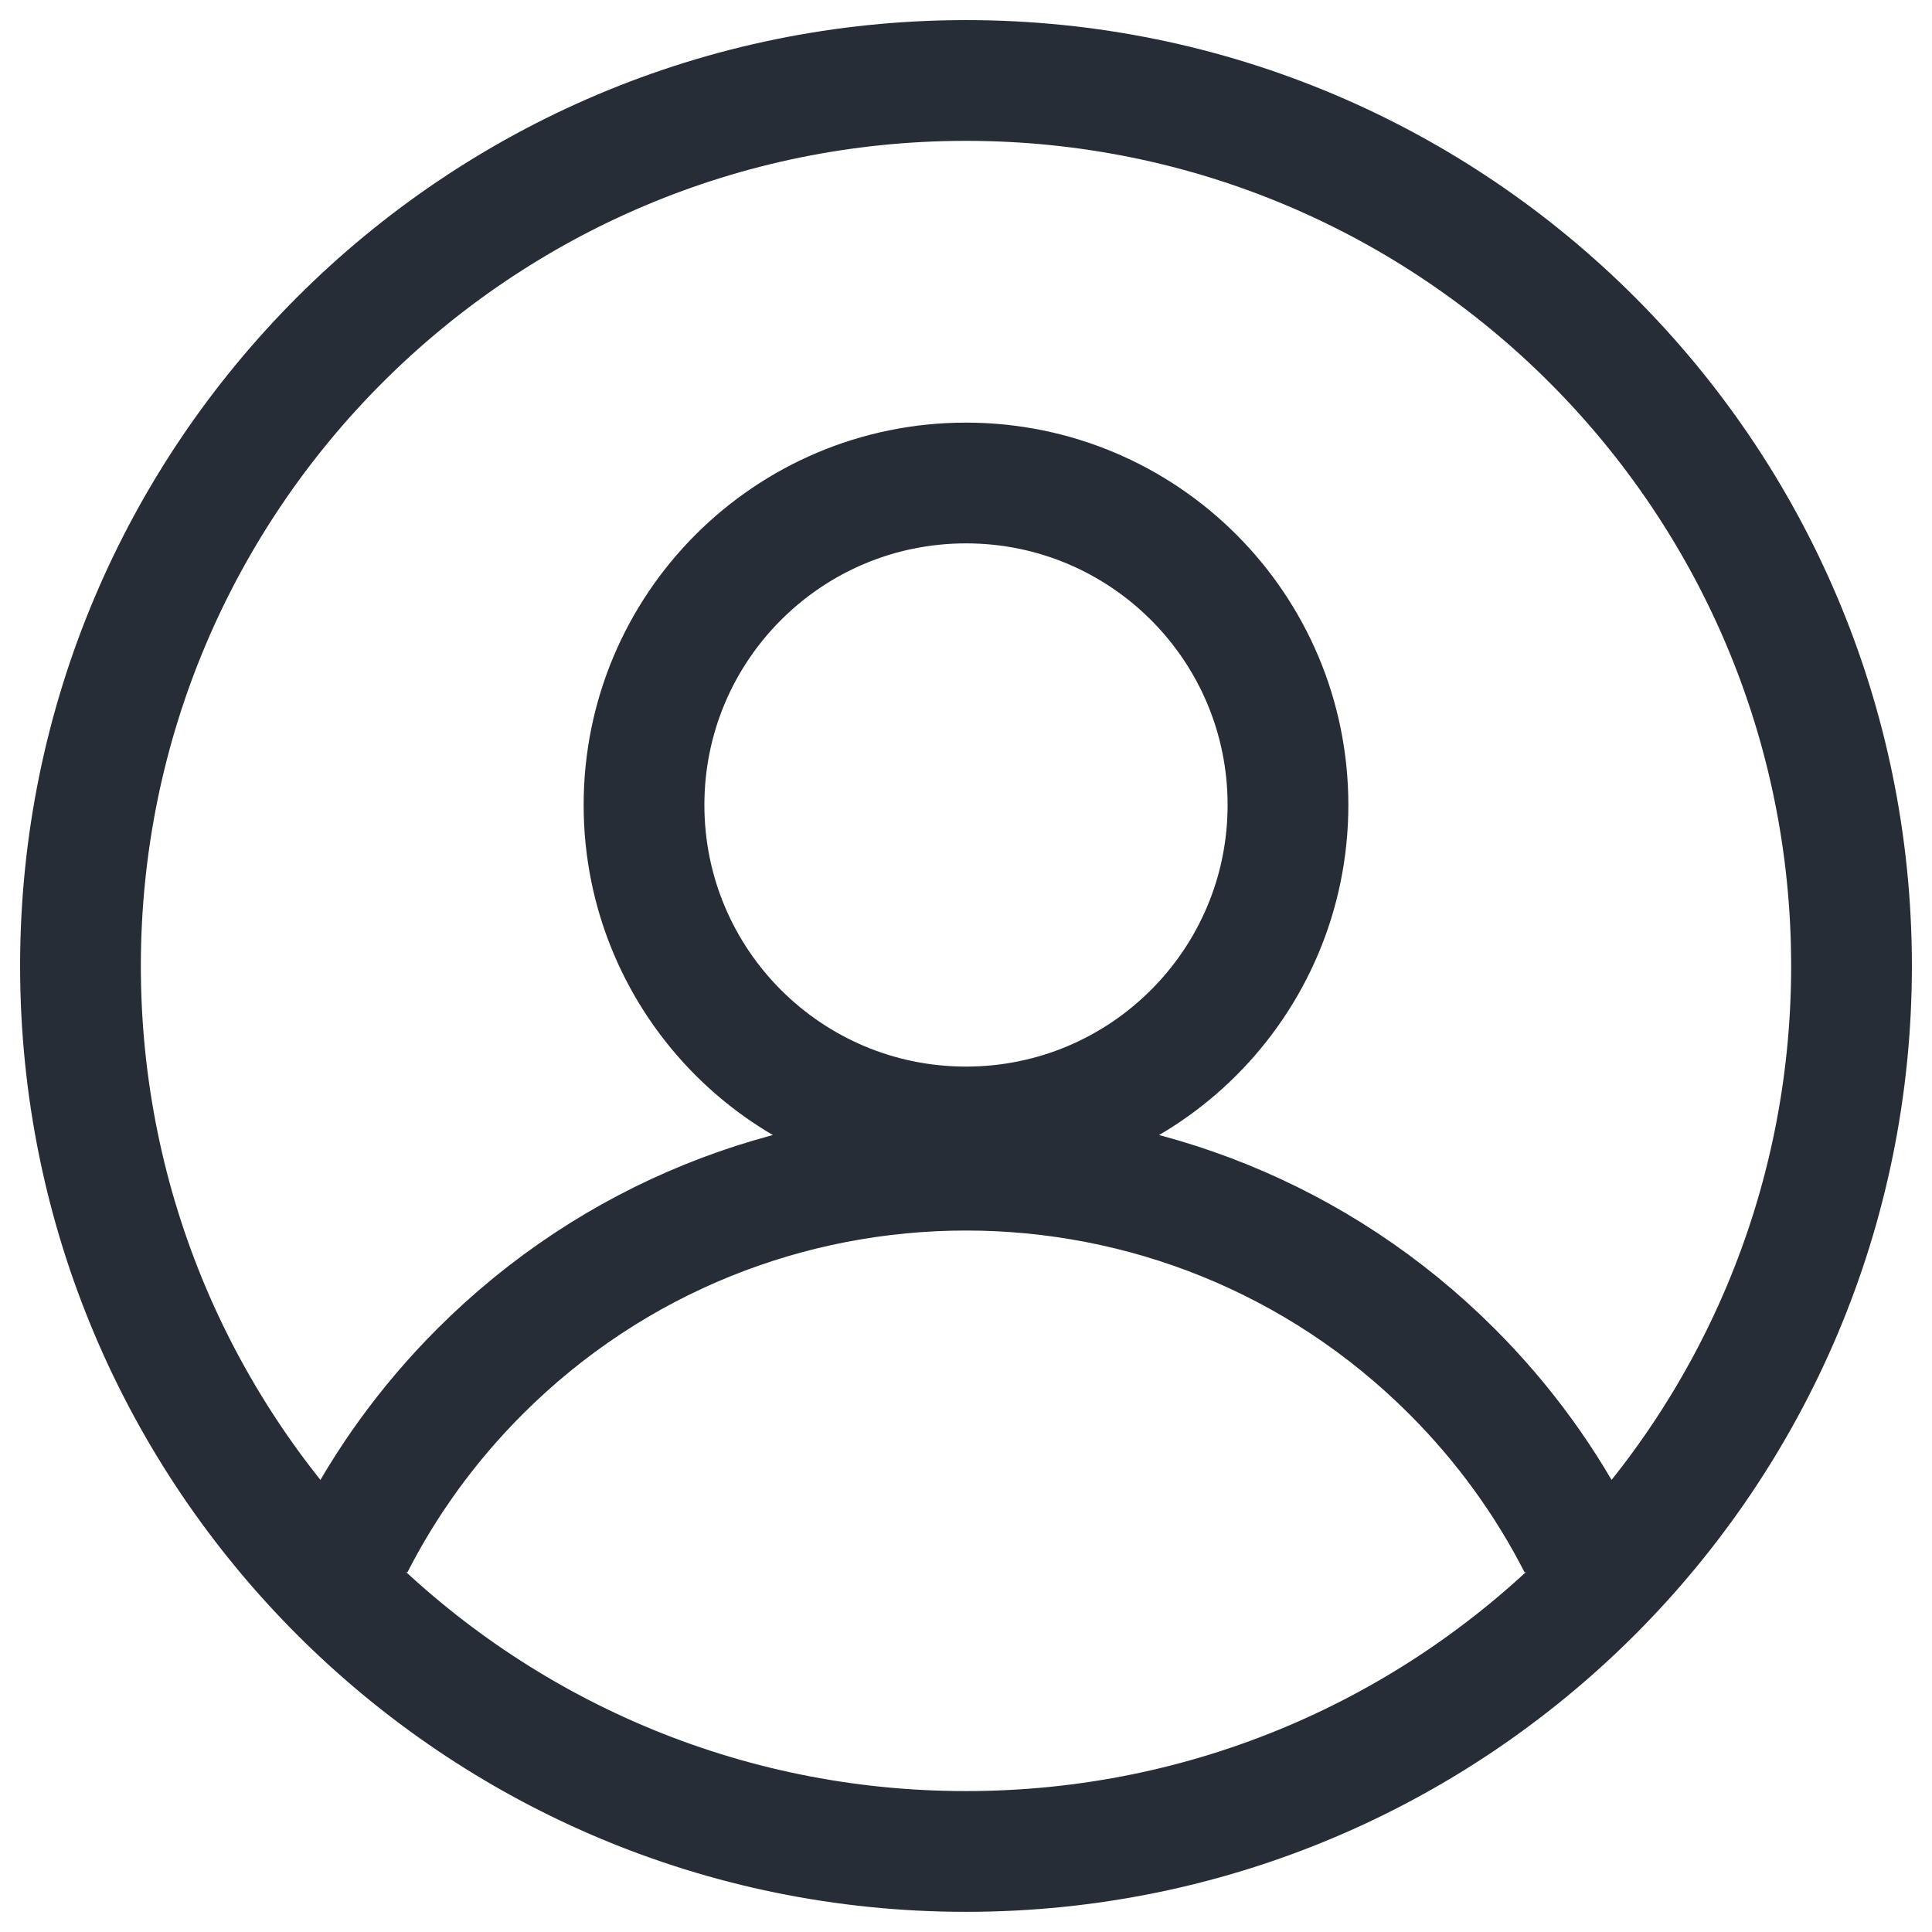 <svg width="32" height="32" viewBox="0 0 32 32" fill="none" xmlns="http://www.w3.org/2000/svg">
<g id="user/circle" clip-path="url(#clip0_9687_20117)">
<path id="Icon" d="M26.144 25.591C25.615 24.555 24.917 23.583 24.05 22.716C19.604 18.27 12.396 18.27 7.95 22.716C7.083 23.583 6.385 24.555 5.856 25.591M1.333 16C1.333 7.899 7.9 1.333 16 1.333C24.1 1.333 30.667 7.899 30.667 16C30.667 24.1 24.1 30.666 16 30.666C7.9 30.666 1.333 24.1 1.333 16ZM21.333 13.333C21.333 16.279 18.945 18.666 16 18.666C13.054 18.666 10.667 16.279 10.667 13.333C10.667 10.387 13.054 8 16 8C18.945 8 21.333 10.387 21.333 13.333Z" stroke="#272D37" stroke-width="2"/>
</g>
<defs>
<clipPath id="clip0_9687_20117">
<rect width="32" height="32" fill="white"/>
</clipPath>
</defs>
</svg>
